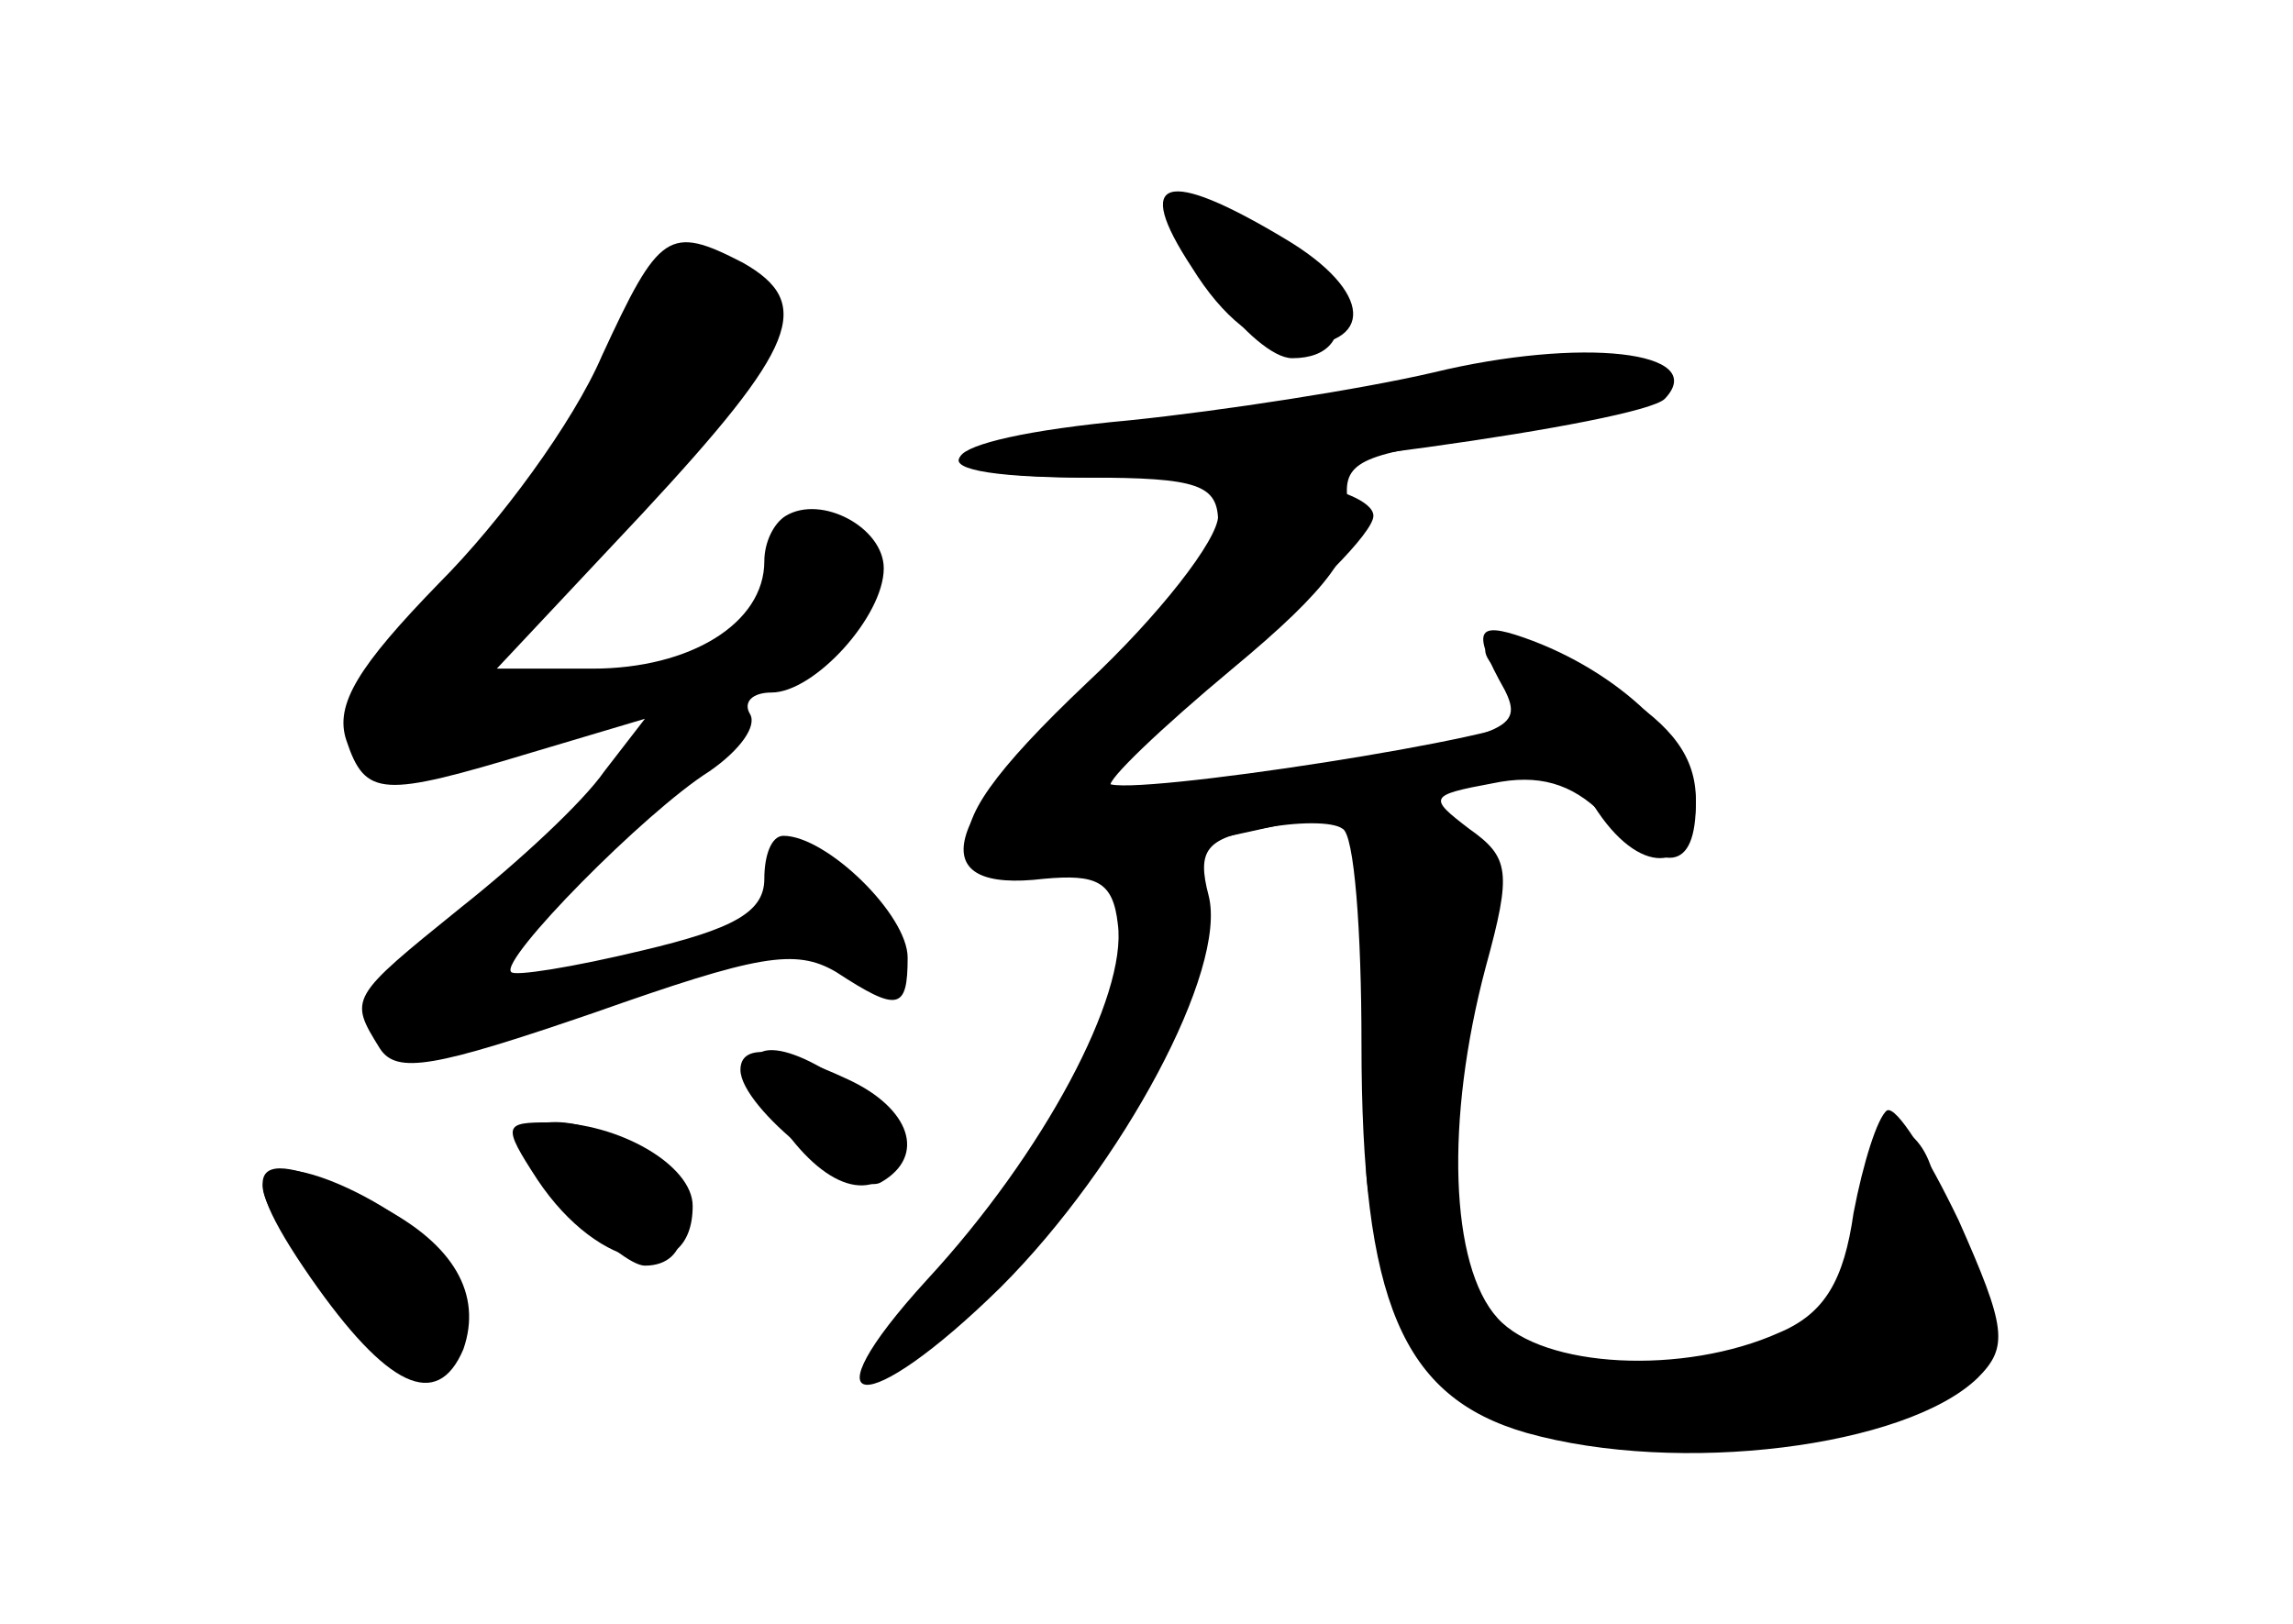 <?xml version="1.0" standalone="no"?>
<!DOCTYPE svg PUBLIC "-//W3C//DTD SVG 20010904//EN"
 "http://www.w3.org/TR/2001/REC-SVG-20010904/DTD/svg10.dtd">
<svg version="1.0" xmlns="http://www.w3.org/2000/svg"
 width="96pt" height="68pt" viewBox="0 0 96 68"
 preserveAspectRatio="xMidYMid meet">
<g transform="translate(0,68) scale(0.1,-0.1)" fill="#000000" stroke="none">
<g id="part-0" class="char-part">
  <path d="M490 597 c0 -21 35 -67 51 -67 31 0 23 36 -13 54 -32 17 -38 18 -38
13z"/>
  <path d="M252 531 c-12 -28 -43 -70 -68 -95 -34 -35 -44 -51 -39 -66 8 -24 15
-24 78 -5 l47 14 -17 -22 c-9 -13 -36 -38 -60 -57 -47 -38 -47 -38 -34 -59 7
-11 23 -8 90 15 68 24 84 27 101 17 26 -17 30 -16 30 6 0 18 -34 51 -52 51 -5
0 -8 -8 -8 -18 0 -14 -13 -21 -51 -30 -29 -7 -54 -11 -55 -9 -5 5 56 67 83 84
13 9 20 19 17 24 -3 5 1 9 9 9 18 0 47 32 47 52 0 17 -26 31 -41 22 -5 -3 -9
-11 -9 -19 0 -26 -31 -45 -72 -45 l-40 0 61 65 c65 70 72 88 42 105 -31 16
-35 13 -59 -39z"/>
  <path d="M595 520 c-11 -4 -59 -11 -107 -15 -97 -8 -119 -25 -33 -25 47 0 55
-3 55 -19 0 -10 -25 -42 -56 -70 -61 -56 -67 -85 -17 -79 22 2 29 -1 31 -19 4
-30 -31 -96 -80 -149 -52 -57 -26 -59 31 -3 51 51 95 133 87 164 -5 19 -1 24
22 28 15 3 30 3 34 0 5 -2 8 -43 8 -90 0 -108 17 -148 69 -163 64 -18 159 -6
189 23 13 13 12 21 -8 66 -13 27 -26 48 -30 46 -4 -3 -10 -22 -14 -43 -4 -28
-12 -42 -31 -50 -40 -18 -99 -15 -118 6 -20 22 -22 83 -5 147 11 40 10 46 -7
58 -17 13 -17 14 10 19 19 4 33 0 46 -13 26 -26 39 -24 39 5 0 24 -32 55 -72
69 -20 7 -22 3 -8 -22 8 -16 1 -19 -76 -31 -47 -7 -87 -11 -89 -9 -2 2 21 24
51 49 41 34 52 50 49 66 -4 19 1 23 43 29 70 10 92 16 92 26 0 11 -78 11 -105
-1z"/>
  <path d="M319 222 c18 -33 40 -47 54 -33 9 10 7 17 -12 32 -31 25 -55 26 -42
1z"/>
  <path d="M220 202 c0 -11 39 -52 50 -52 19 0 21 22 4 41 -17 19 -54 26 -54 11z"/>
  <path d="M110 183 c0 -13 45 -73 59 -78 18 -7 30 11 24 37 -7 26 -83 64 -83
41z"/>
</g>
<g id="part-1" class="char-part">
  <path d="M259 533 c-7 -21 -37 -64 -67 -96 -69 -72 -63 -86 28 -67 67 14 91
33 39 30 -51 -3 -65 -1 -54 8 6 4 37 35 69 69 51 53 57 64 46 77 -22 28 -47
19 -61 -21z"/>
</g>
<g id="part-2" class="char-part">
  <path d="M310 232 c0 -16 48 -54 59 -47 19 11 12 31 -14 43 -30 14 -45 15 -45
4z"/>
  <path d="M225 186 c26 -39 65 -45 65 -11 0 17 -31 35 -60 35 -19 0 -20 -1 -5
-24z"/>
  <path d="M130 145 c32 -46 53 -56 64 -30 8 23 -4 44 -35 60 -54 28 -63 19 -29
-30z"/>
</g>
<g id="part-3" class="char-part">
  <path d="M499 568 c13 -21 28 -33 42 -33 35 0 34 23 -3 45 -50 30 -64 26 -39
-12z"/>
  <path d="M600 524 c-30 -7 -88 -16 -127 -20 -87 -8 -97 -24 -15 -24 64 0 229
23 239 33 19 20 -35 26 -97 11z"/>
</g>
<g id="part-4" class="char-part">
  <path d="M510 464 c0 -10 -25 -42 -55 -70 -39 -37 -53 -57 -49 -69 5 -12 14
-15 33 -11 14 3 69 14 121 26 l95 21 14 -21 c19 -28 41 -25 41 5 0 18 -10 31
-32 45 -38 23 -70 28 -50 8 7 -7 12 -15 12 -18 0 -8 -169 -34 -176 -28 -2 3
21 27 53 53 32 26 58 52 58 59 0 6 -15 12 -32 14 -26 3 -33 0 -33 -14z"/>
</g>
<g id="part-5" class="char-part">
  <path d="M579 332 c-8 -64 -7 -106 2 -123 8 -17 8 -20 -1 -14 -9 6 -10 -1 -5
-26 16 -72 46 -90 132 -83 114 9 142 23 118 57 -8 12 -15 29 -15 39 0 9 -5 20
-12 24 -8 5 -9 2 -5 -9 4 -10 2 -17 -4 -17 -6 0 -9 -6 -6 -14 3 -7 -7 -25 -21
-39 -21 -20 -36 -25 -68 -23 -23 2 -47 7 -54 11 -9 6 -11 4 -6 -6 4 -8 0 -5
-8 5 -9 11 -16 27 -17 35 -3 58 -1 111 5 142 7 32 5 37 -13 42 -12 3 -21 2
-22 -1z"/>
</g>
</g>
</svg>